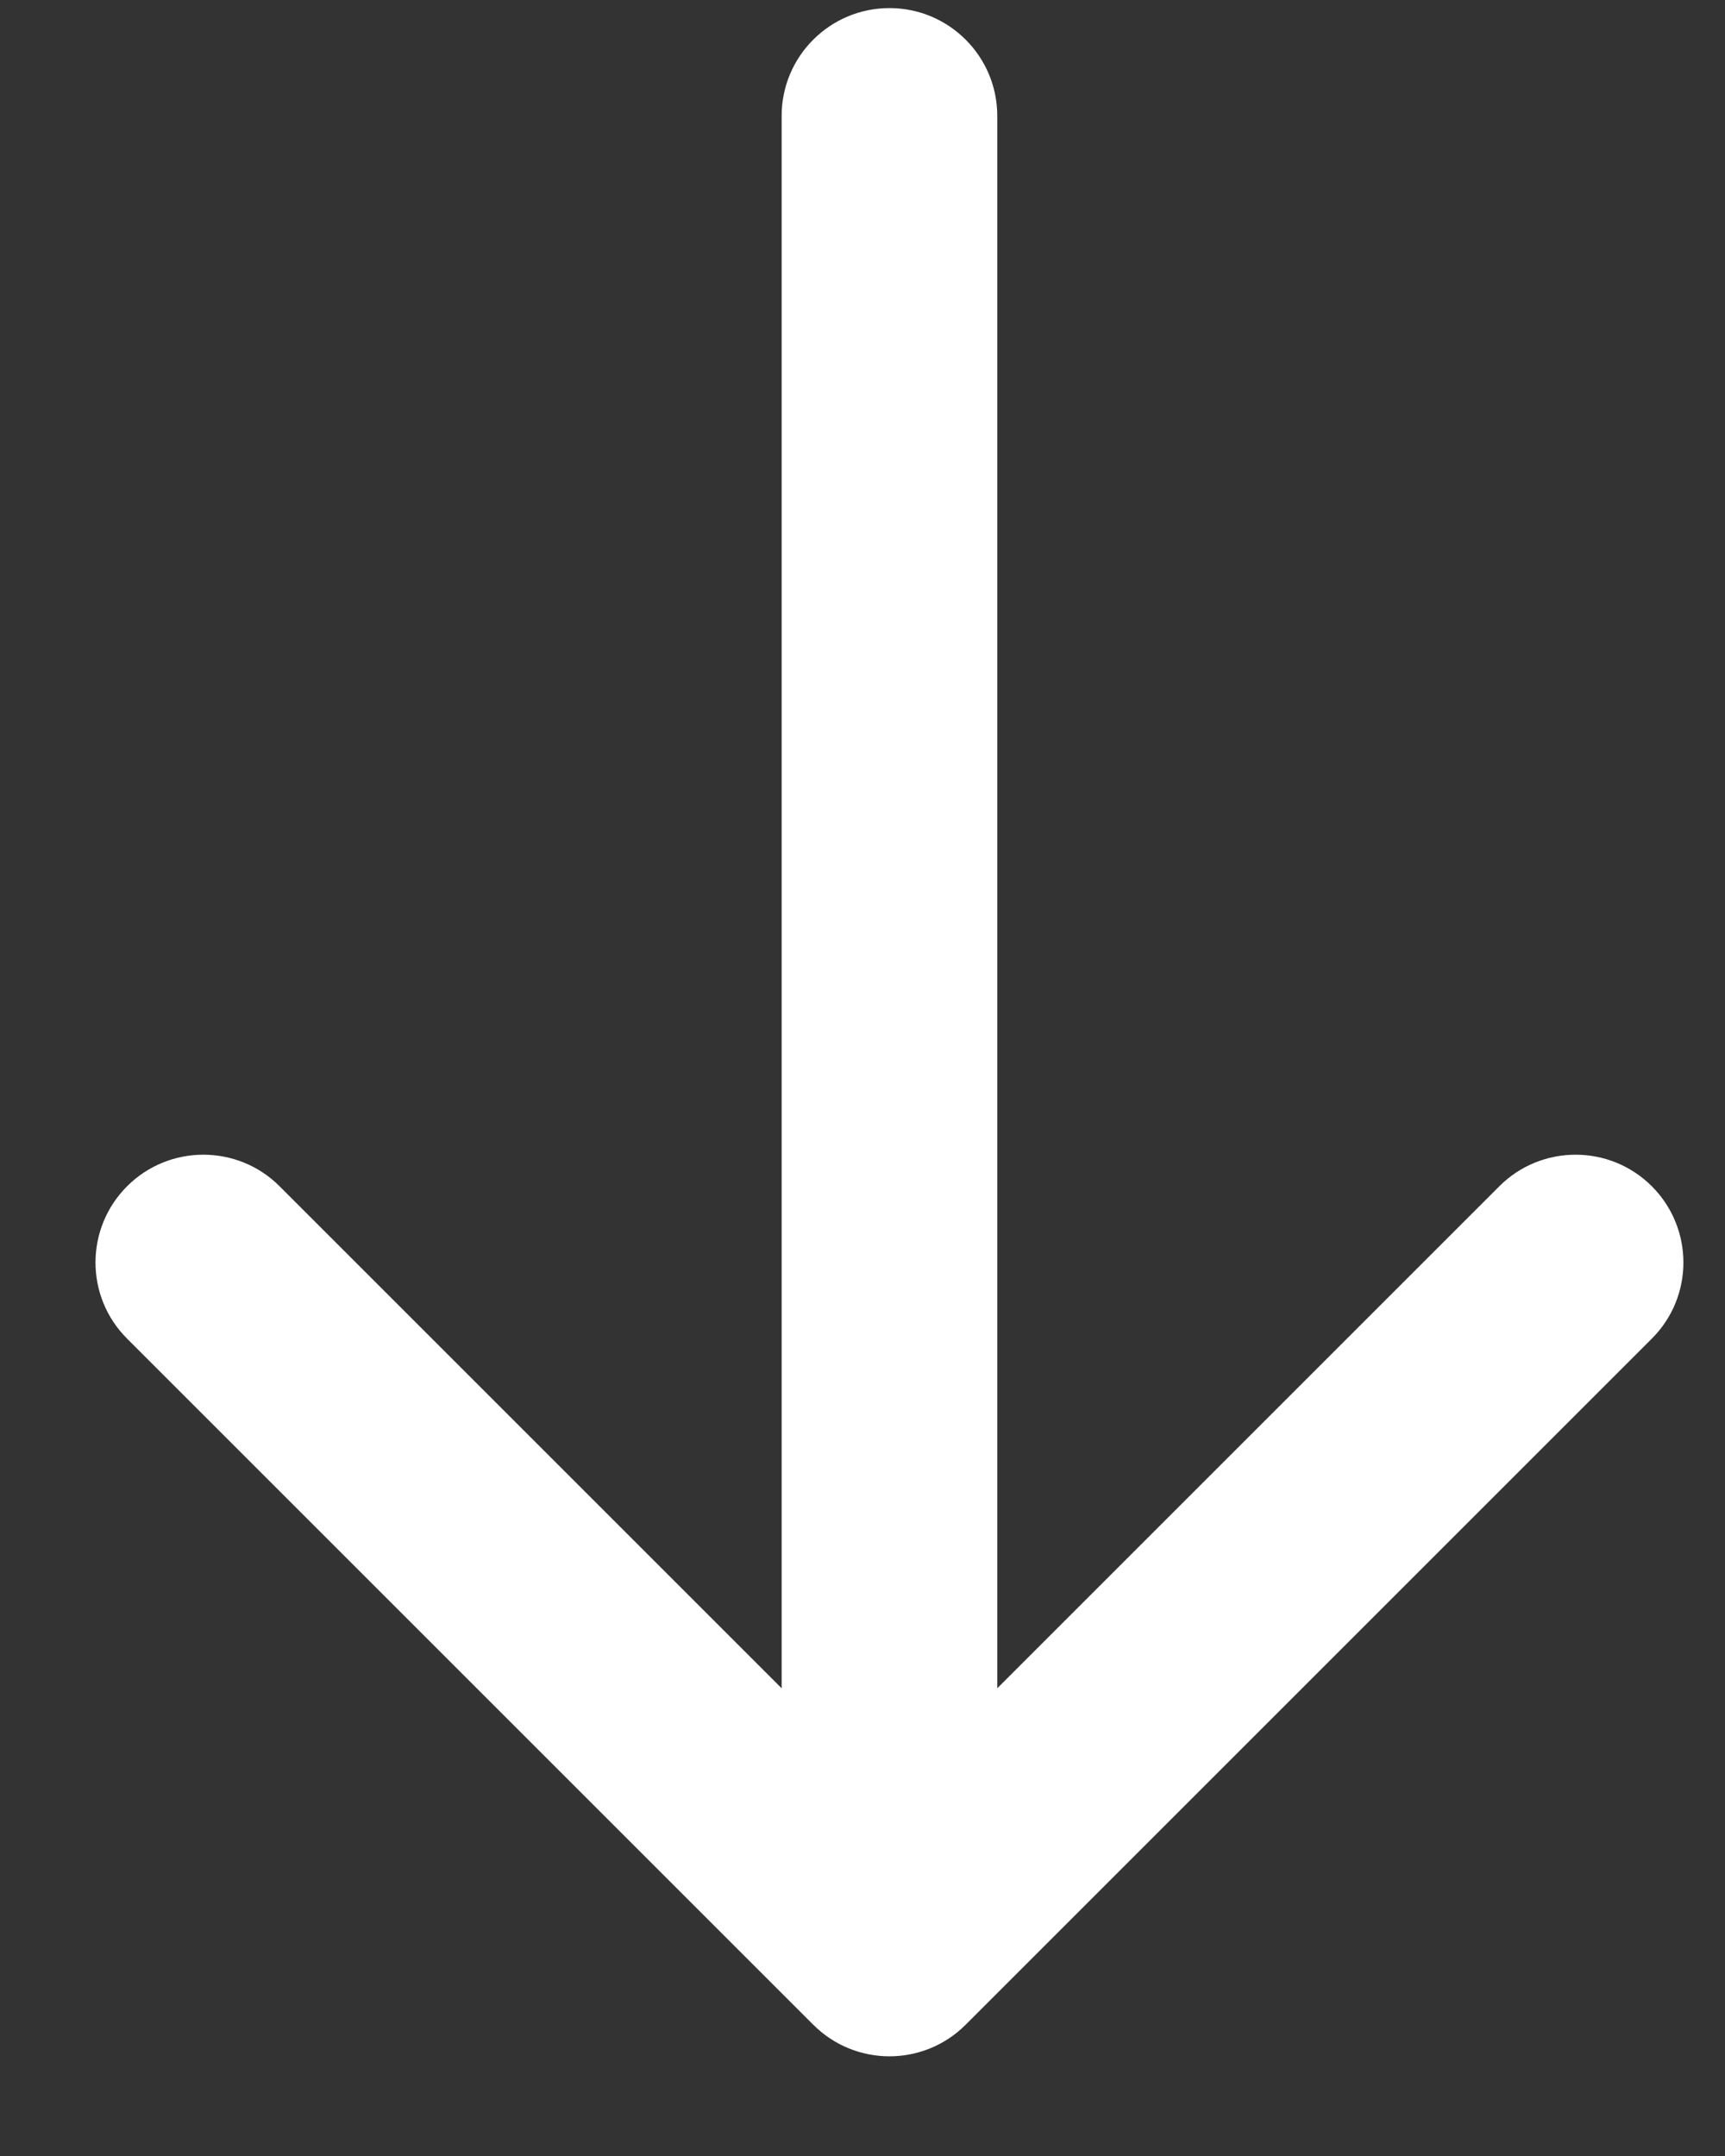 <svg width="16" height="20" viewBox="0 0 16 20" fill="none" xmlns="http://www.w3.org/2000/svg">
<rect x="0" y="0" width="16" height="20" fill="#333333" stroke="none"/>
<path d="M7.25 1.075C7.25 0.523 7.698 0.075 8.25 0.075C8.802 0.075 9.25 0.523 9.25 1.075H7.25ZM8.957 18.782C8.567 19.173 7.933 19.173 7.543 18.782L1.179 12.418C0.788 12.028 0.788 11.395 1.179 11.004C1.569 10.614 2.203 10.614 2.593 11.004L8.25 16.661L13.907 11.004C14.297 10.614 14.931 10.614 15.321 11.004C15.712 11.395 15.712 12.028 15.321 12.418L8.957 18.782ZM9.25 1.075L9.25 18.075H7.25L7.25 1.075H9.25Z" fill="white"/>
</svg>
